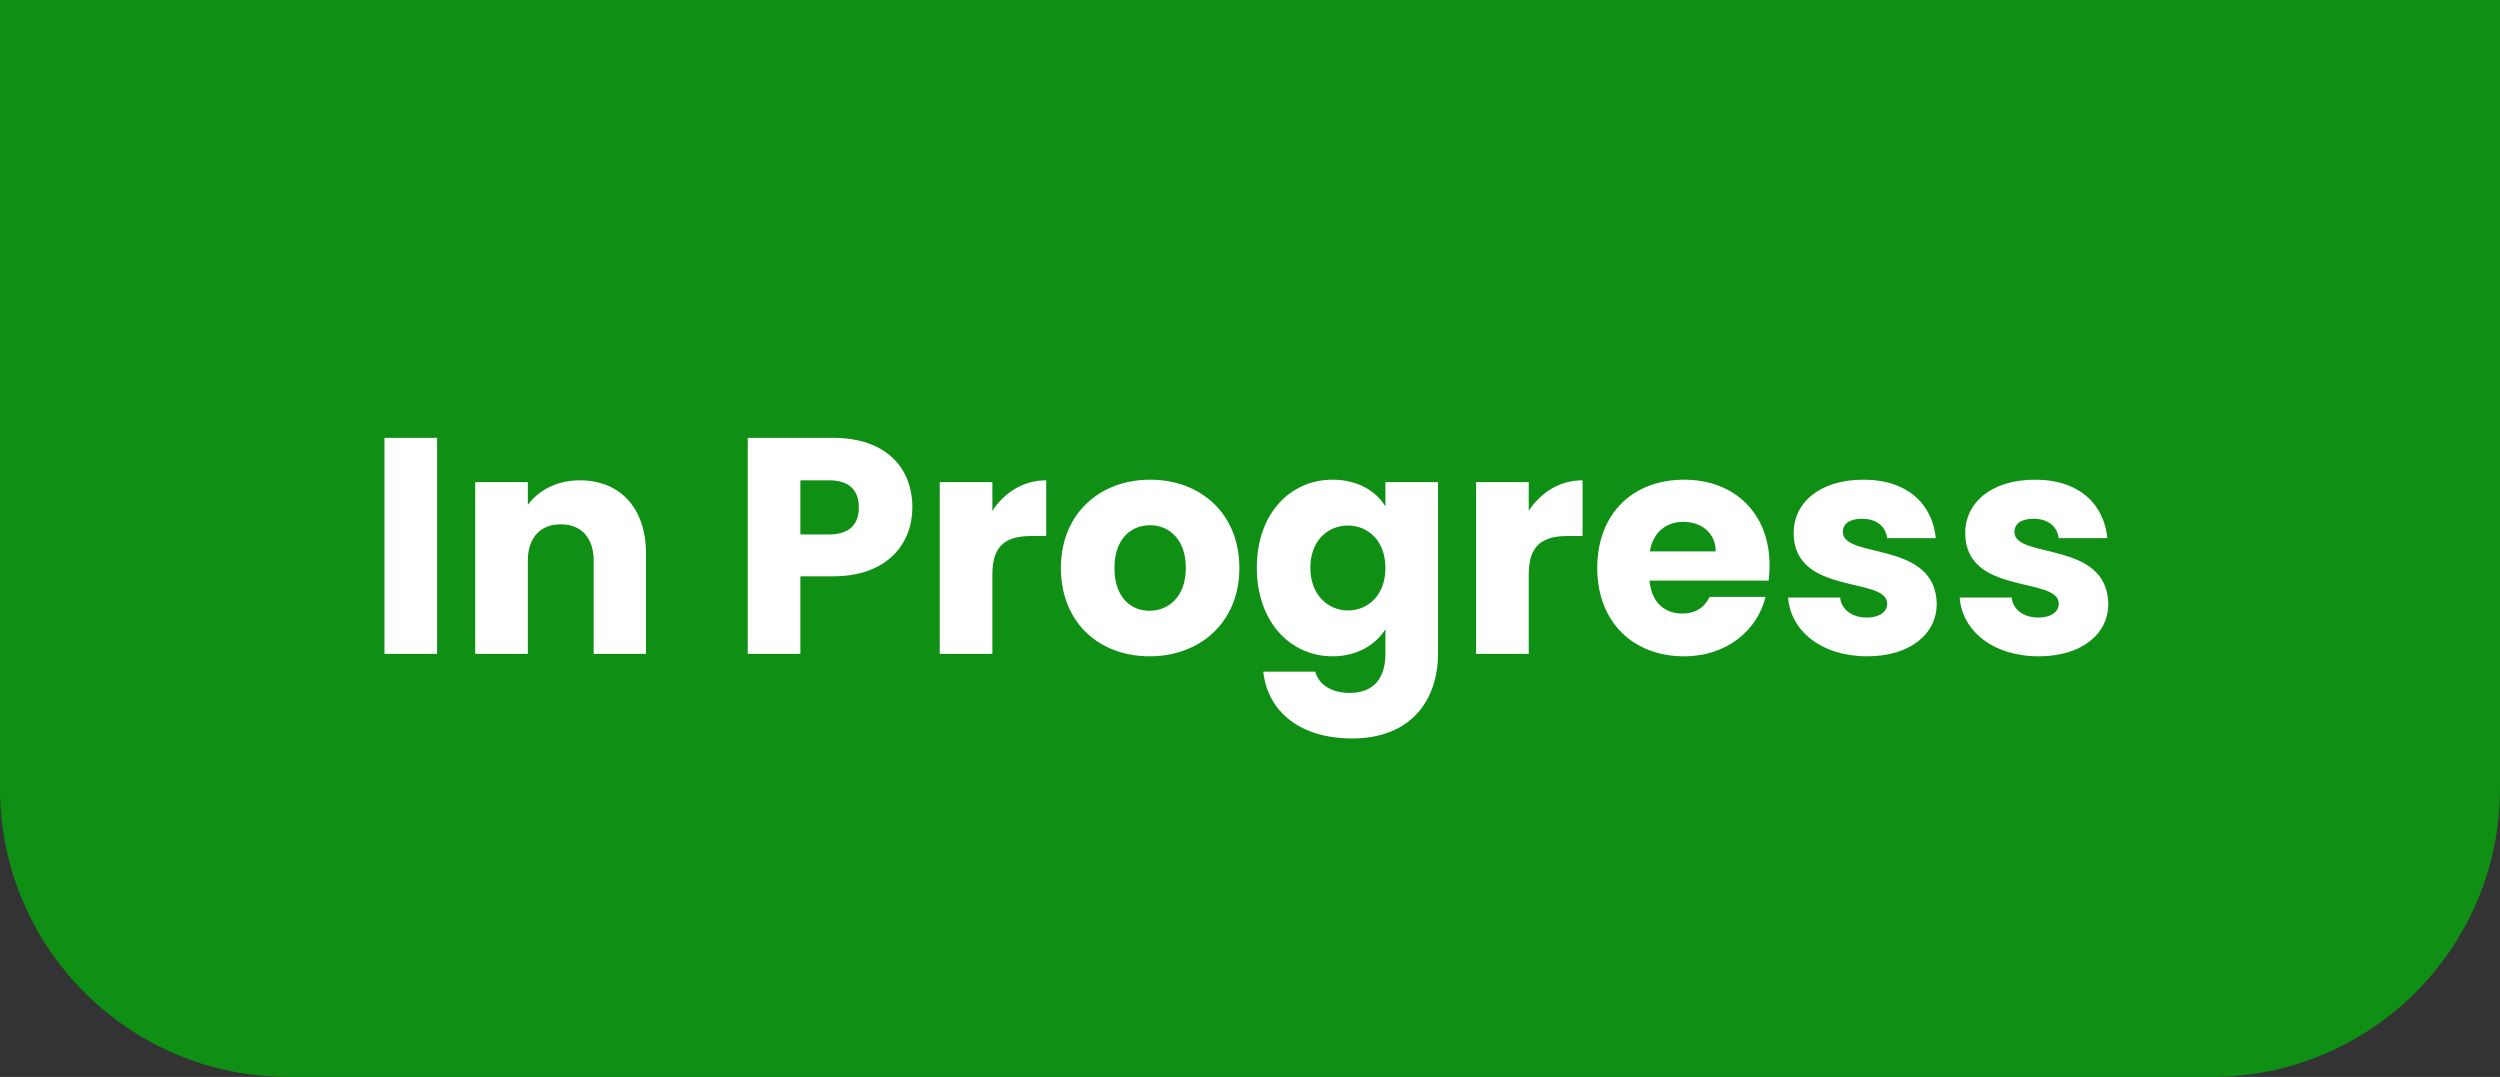 <svg width="130" height="56" viewBox="0 0 130 56" fill="none" xmlns="http://www.w3.org/2000/svg">
<rect x="0" y="0" width="130" height="56" fill="#333333" stroke="none"/>
<path d="M0 0H130V41C130 49.284 123.284 56 115 56H15C6.716 56 0 49.284 0 41V0Z" fill="#0F9015"/>
<path d="M19.992 34V22.768H22.728V34H19.992ZM30.871 34V29.152C30.871 27.936 30.199 27.264 29.159 27.264C28.119 27.264 27.447 27.936 27.447 29.152V34H24.711V25.072H27.447V26.256C27.991 25.504 28.951 24.976 30.151 24.976C32.215 24.976 33.591 26.384 33.591 28.784V34H30.871ZM41.619 27.792H43.107C44.195 27.792 44.659 27.248 44.659 26.384C44.659 25.52 44.195 24.976 43.107 24.976H41.619V27.792ZM47.443 26.384C47.443 28.24 46.179 29.968 43.315 29.968H41.619V34H38.883V22.768H43.315C46.067 22.768 47.443 24.32 47.443 26.384ZM51.603 29.856V34H48.867V25.072H51.603V26.56C52.227 25.616 53.203 24.976 54.403 24.976V27.872H53.651C52.355 27.872 51.603 28.32 51.603 29.856ZM64.447 29.536C64.447 32.368 62.399 34.128 59.775 34.128C57.151 34.128 55.167 32.368 55.167 29.536C55.167 26.704 57.199 24.944 59.807 24.944C62.431 24.944 64.447 26.704 64.447 29.536ZM57.951 29.536C57.951 31.04 58.783 31.76 59.775 31.76C60.751 31.76 61.663 31.04 61.663 29.536C61.663 28.016 60.767 27.312 59.807 27.312C58.815 27.312 57.951 28.016 57.951 29.536ZM65.354 29.52C65.354 26.704 67.098 24.944 69.29 24.944C70.602 24.944 71.562 25.536 72.042 26.336V25.072H74.778V33.984C74.778 36.368 73.402 38.4 70.314 38.4C67.658 38.4 65.93 37.056 65.69 34.928H68.394C68.57 35.6 69.242 36.032 70.186 36.032C71.226 36.032 72.042 35.488 72.042 33.984V32.72C71.546 33.504 70.602 34.128 69.29 34.128C67.098 34.128 65.354 32.336 65.354 29.52ZM72.042 29.536C72.042 28.112 71.13 27.328 70.09 27.328C69.066 27.328 68.138 28.096 68.138 29.52C68.138 30.944 69.066 31.744 70.09 31.744C71.13 31.744 72.042 30.96 72.042 29.536ZM79.494 29.856V34H76.758V25.072H79.494V26.56C80.118 25.616 81.094 24.976 82.294 24.976V27.872H81.542C80.246 27.872 79.494 28.32 79.494 29.856ZM87.537 27.136C86.641 27.136 85.953 27.68 85.793 28.672H89.217C89.217 27.696 88.449 27.136 87.537 27.136ZM91.809 31.04C91.377 32.784 89.793 34.128 87.569 34.128C84.945 34.128 83.057 32.368 83.057 29.536C83.057 26.704 84.913 24.944 87.569 24.944C90.177 24.944 92.017 26.672 92.017 29.392C92.017 29.648 92.001 29.92 91.969 30.192H85.777C85.873 31.36 86.593 31.904 87.473 31.904C88.241 31.904 88.673 31.52 88.897 31.04H91.809ZM100.709 31.408C100.709 32.96 99.333 34.128 97.093 34.128C94.709 34.128 93.109 32.8 92.981 31.072H95.685C95.749 31.696 96.309 32.112 97.061 32.112C97.765 32.112 98.133 31.792 98.133 31.392C98.133 29.952 93.269 30.992 93.269 27.712C93.269 26.192 94.565 24.944 96.901 24.944C99.205 24.944 100.485 26.224 100.661 27.984H98.133C98.053 27.376 97.589 26.976 96.821 26.976C96.181 26.976 95.829 27.232 95.829 27.664C95.829 29.088 100.661 28.08 100.709 31.408ZM109.631 31.408C109.631 32.96 108.255 34.128 106.015 34.128C103.631 34.128 102.031 32.8 101.903 31.072H104.607C104.671 31.696 105.231 32.112 105.983 32.112C106.687 32.112 107.055 31.792 107.055 31.392C107.055 29.952 102.191 30.992 102.191 27.712C102.191 26.192 103.487 24.944 105.823 24.944C108.127 24.944 109.407 26.224 109.583 27.984H107.055C106.975 27.376 106.511 26.976 105.743 26.976C105.103 26.976 104.751 27.232 104.751 27.664C104.751 29.088 109.583 28.08 109.631 31.408Z" fill="white"/>
</svg>
